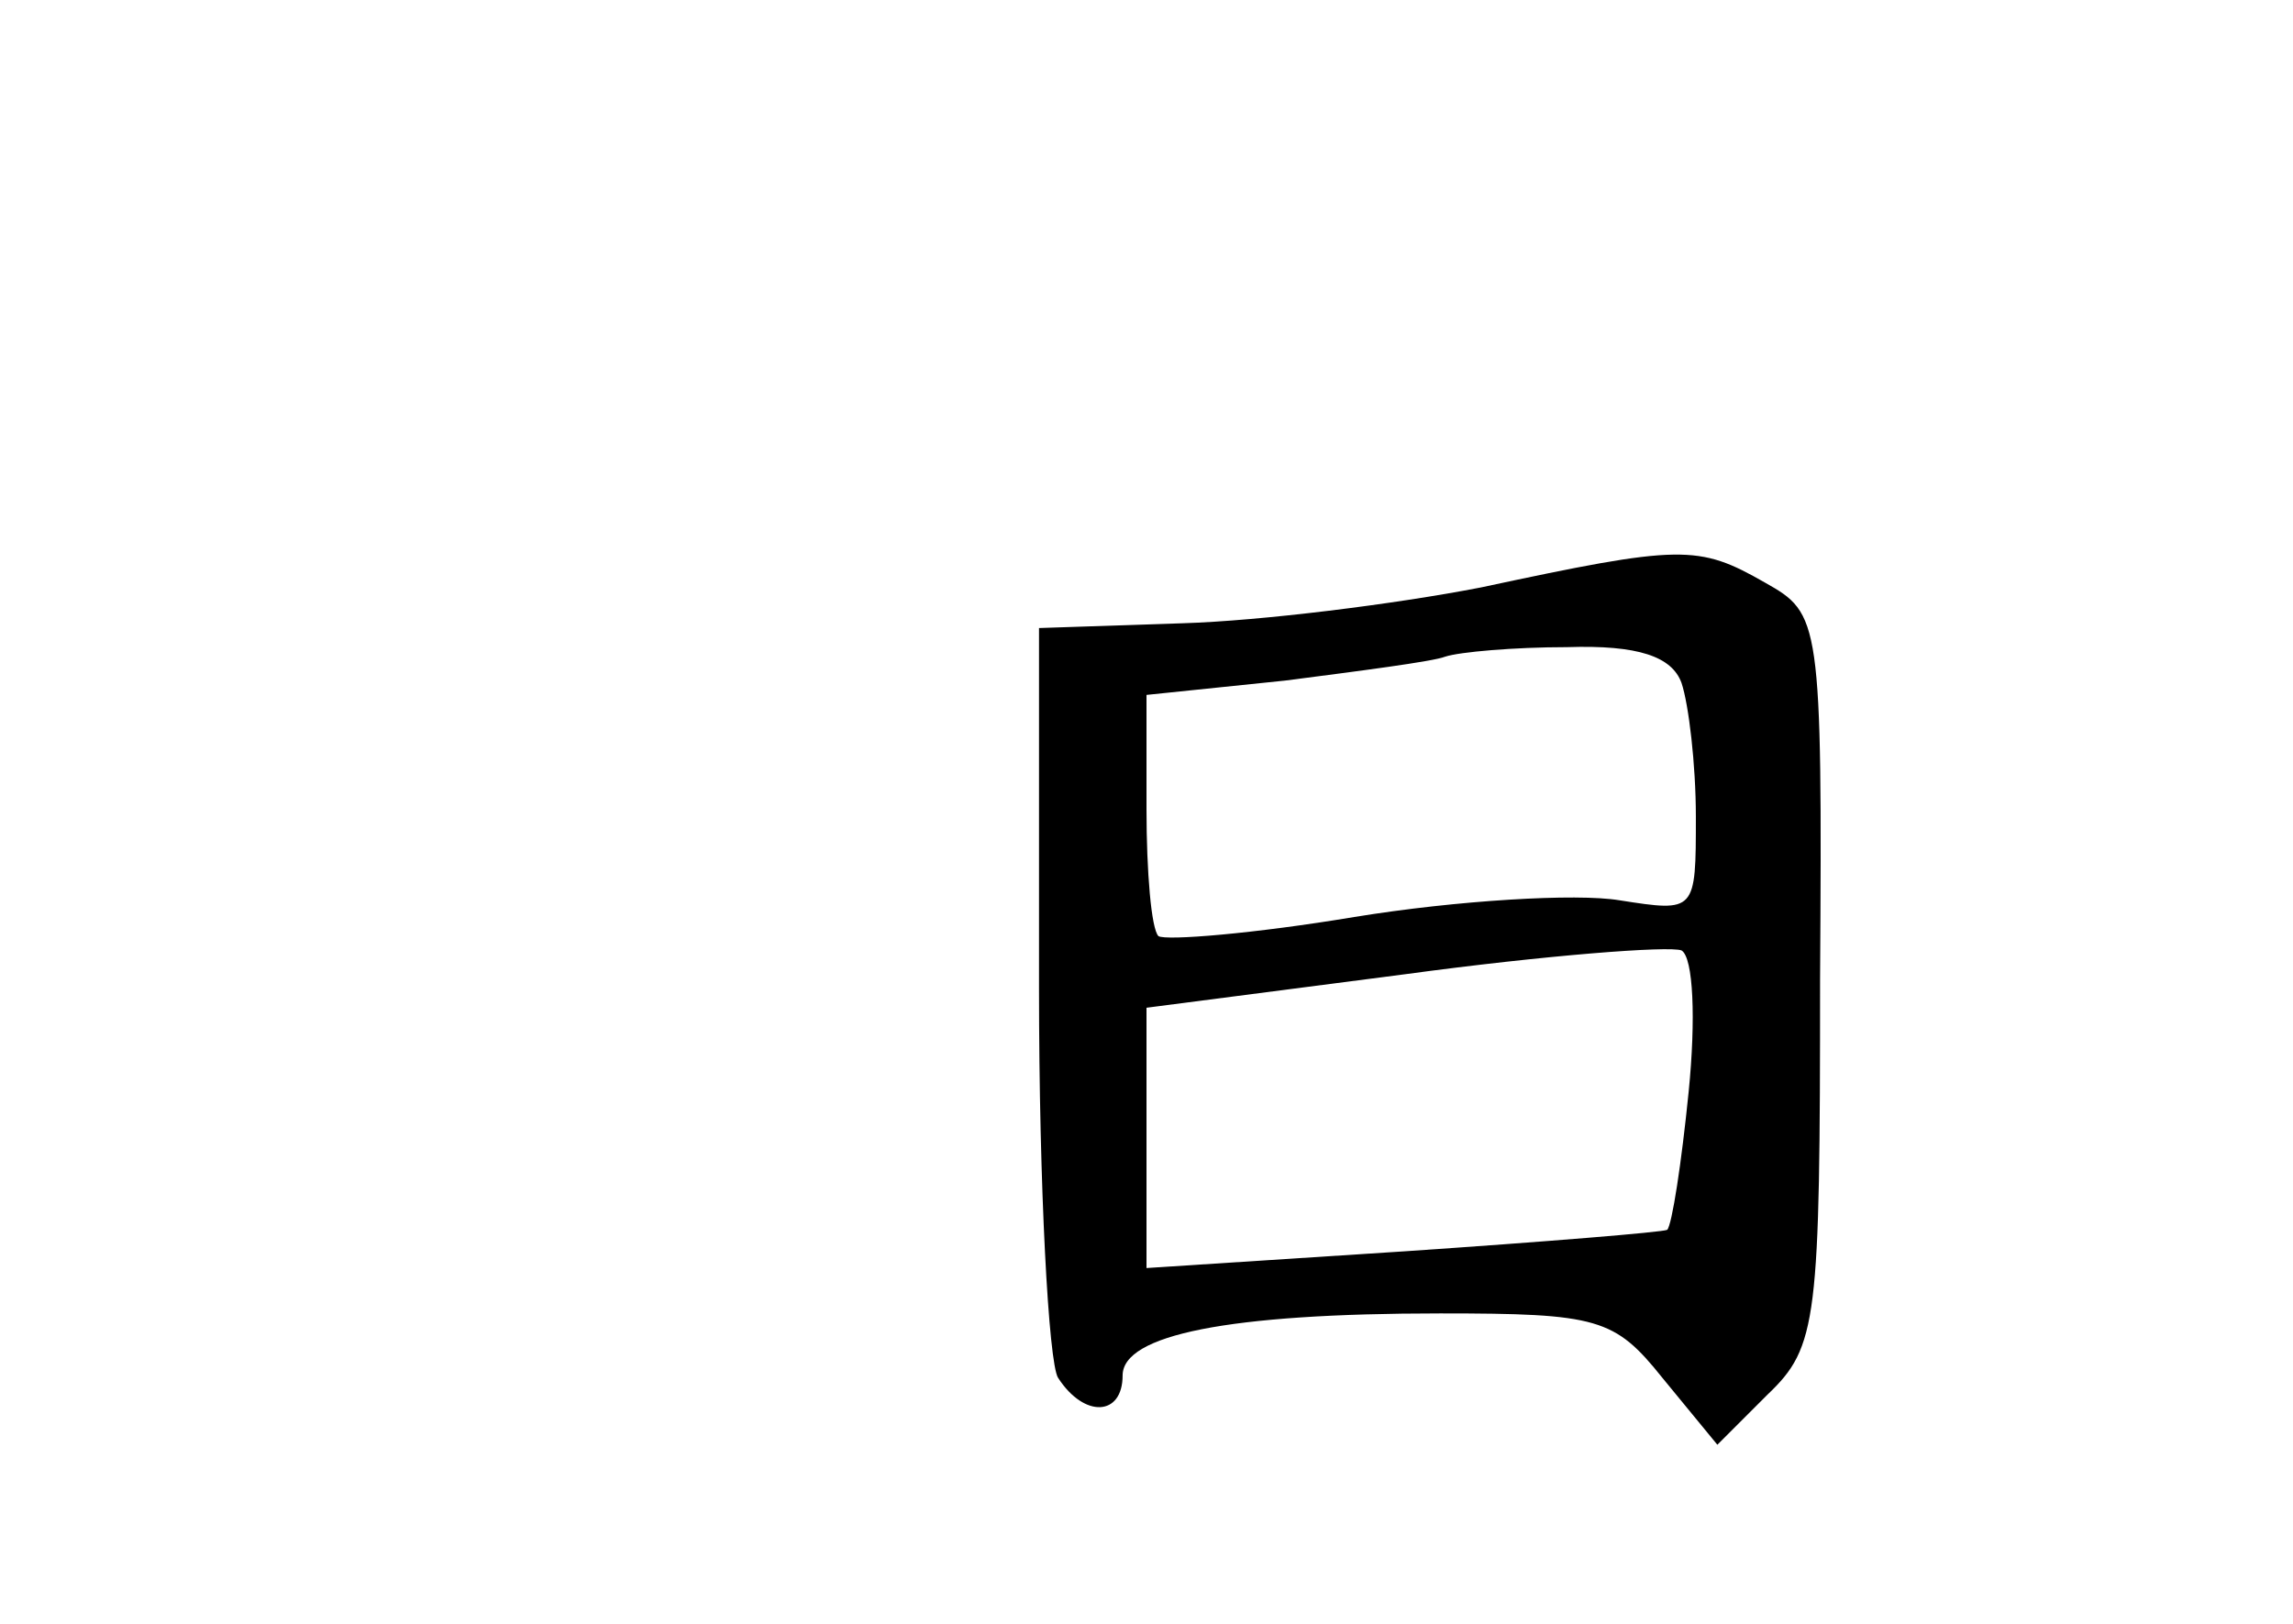 <?xml version="1.0" standalone="no"?>
<!DOCTYPE svg PUBLIC "-//W3C//DTD SVG 20010904//EN"
 "http://www.w3.org/TR/2001/REC-SVG-20010904/DTD/svg10.dtd">
<svg version="1.0" xmlns="http://www.w3.org/2000/svg"
 width="96pt" height="68pt" viewBox="0 0 96 68"
 preserveAspectRatio="xMidYMid meet">
<g transform="translate(0,68) scale(0.1,-0.1)"
fill="#000000" stroke="none">
<path d="M620 434 c-36 -7 -92 -14 -125 -15 l-60 -2 0 -151 c0 -83 4 -157 8
-163 11 -17 27 -16 27 1 0 17 44 26 133 26 66 0 73 -2 93 -27 l23 -28 21 21
c21 20 22 31 22 174 1 151 0 153 -23 166 -28 16 -35 16 -119 -2z m84 -40 c3
-9 6 -34 6 -56 0 -40 0 -40 -32 -35 -18 3 -68 0 -111 -7 -42 -7 -79 -10 -82
-8 -3 3 -5 27 -5 53 l0 48 58 6 c31 4 62 8 67 10 6 2 29 4 51 4 30 1 44 -4 48
-15z m3 -171 c-3 -30 -7 -56 -9 -58 -2 -1 -51 -5 -110 -9 l-108 -7 0 54 0 55
108 14 c59 8 111 12 116 10 5 -3 6 -29 3 -59z"/>
</g>
</svg>
